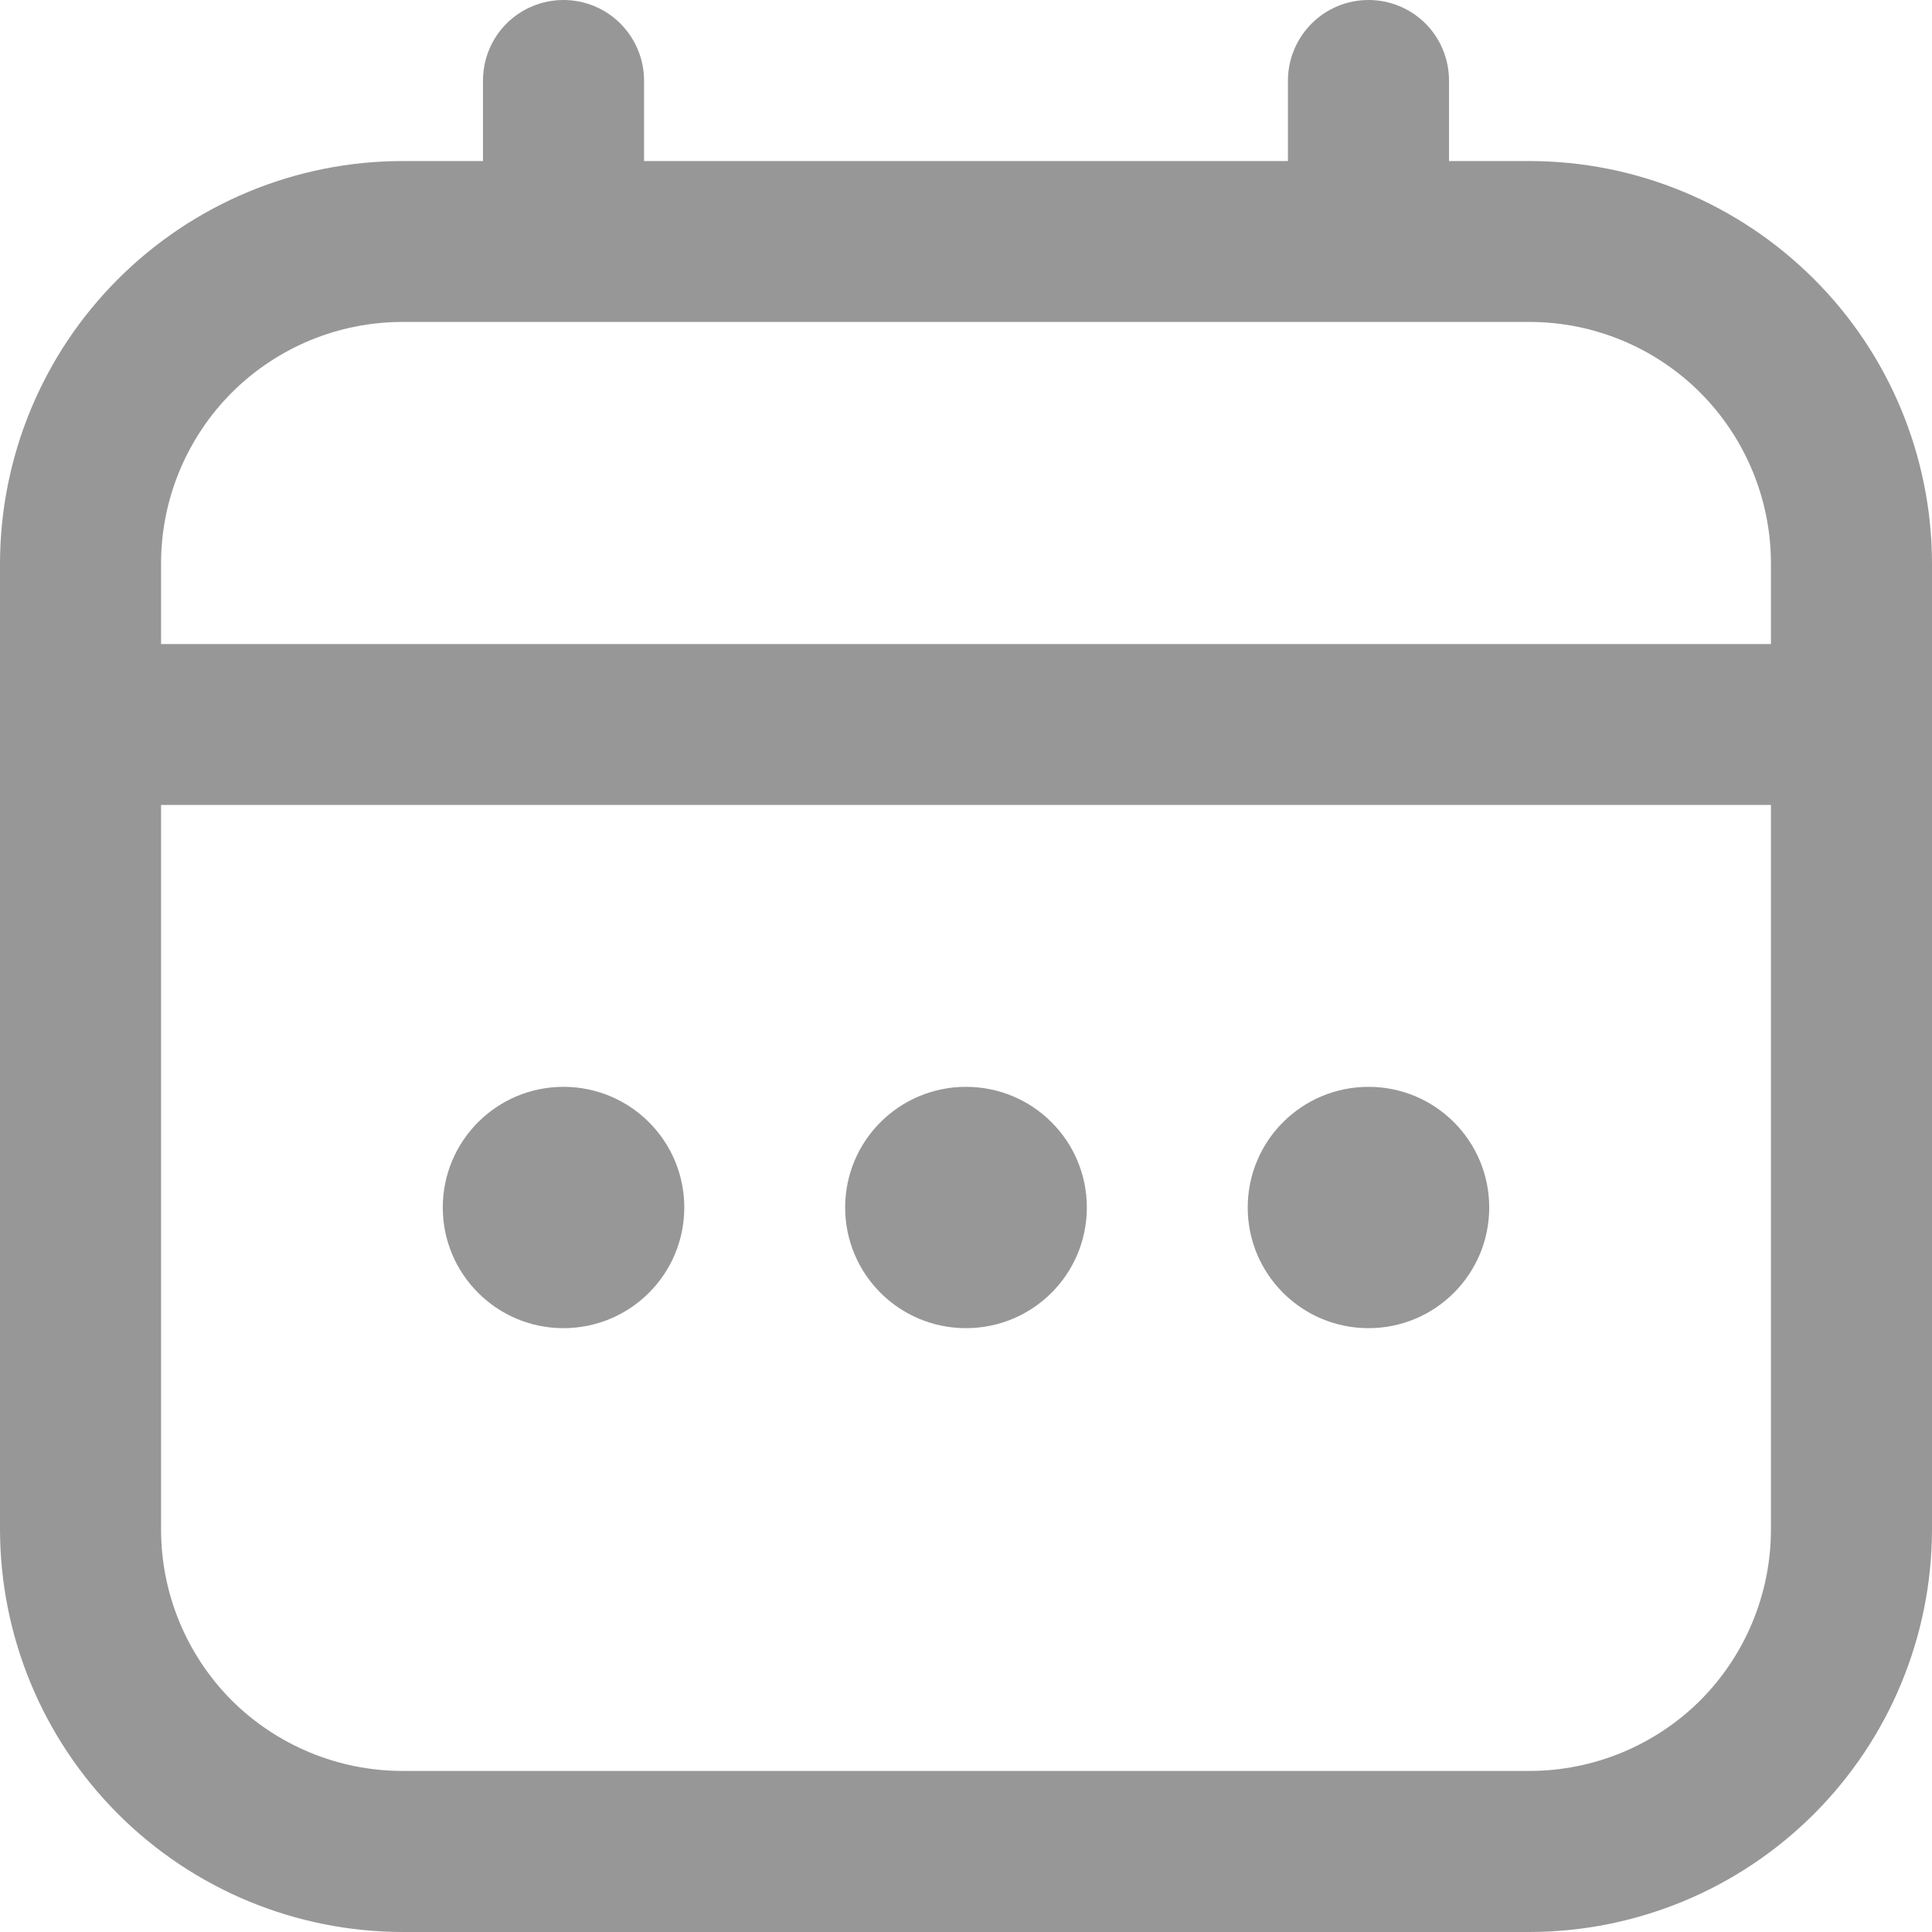 <svg width="11" height="11" viewBox="0 0 11 11" fill="none" xmlns="http://www.w3.org/2000/svg">
<g clip-path="url(#clip0_221_1199)">
<path d="M8.708 0.917H8.25V0.458C8.25 0.337 8.202 0.22 8.116 0.134C8.03 0.048 7.913 0 7.792 0C7.67 0 7.554 0.048 7.468 0.134C7.382 0.22 7.333 0.337 7.333 0.458V0.917H3.667V0.458C3.667 0.337 3.618 0.22 3.532 0.134C3.446 0.048 3.33 0 3.208 0C3.087 0 2.97 0.048 2.884 0.134C2.798 0.22 2.75 0.337 2.75 0.458V0.917H2.292C1.684 0.917 1.102 1.159 0.672 1.589C0.242 2.018 0.001 2.601 0 3.208L0 8.708C0.001 9.316 0.242 9.898 0.672 10.328C1.102 10.758 1.684 10.999 2.292 11H8.708C9.316 10.999 9.898 10.758 10.328 10.328C10.758 9.898 10.999 9.316 11 8.708V3.208C10.999 2.601 10.758 2.018 10.328 1.589C9.898 1.159 9.316 0.917 8.708 0.917ZM0.917 3.208C0.917 2.844 1.062 2.494 1.319 2.236C1.577 1.978 1.927 1.833 2.292 1.833H8.708C9.073 1.833 9.423 1.978 9.681 2.236C9.938 2.494 10.083 2.844 10.083 3.208V3.667H0.917V3.208ZM8.708 10.083H2.292C1.927 10.083 1.577 9.938 1.319 9.681C1.062 9.423 0.917 9.073 0.917 8.708V4.583H10.083V8.708C10.083 9.073 9.938 9.423 9.681 9.681C9.423 9.938 9.073 10.083 8.708 10.083Z" fill="#979797"/>
<path d="M5.5 7.562C5.88 7.562 6.188 7.255 6.188 6.875C6.188 6.495 5.88 6.188 5.5 6.188C5.12 6.188 4.812 6.495 4.812 6.875C4.812 7.255 5.12 7.562 5.5 7.562Z" fill="#979797"/>
<path d="M3.208 7.562C3.588 7.562 3.896 7.255 3.896 6.875C3.896 6.495 3.588 6.188 3.208 6.188C2.829 6.188 2.521 6.495 2.521 6.875C2.521 7.255 2.829 7.562 3.208 7.562Z" fill="#979797"/>
<path d="M7.792 7.562C8.171 7.562 8.479 7.255 8.479 6.875C8.479 6.495 8.171 6.188 7.792 6.188C7.412 6.188 7.104 6.495 7.104 6.875C7.104 7.255 7.412 7.562 7.792 7.562Z" fill="#979797"/>
</g>
<defs>
<clipPath id="clip0_221_1199">
<rect width="11" height="11" fill="white"/>
</clipPath>
</defs>
</svg>
